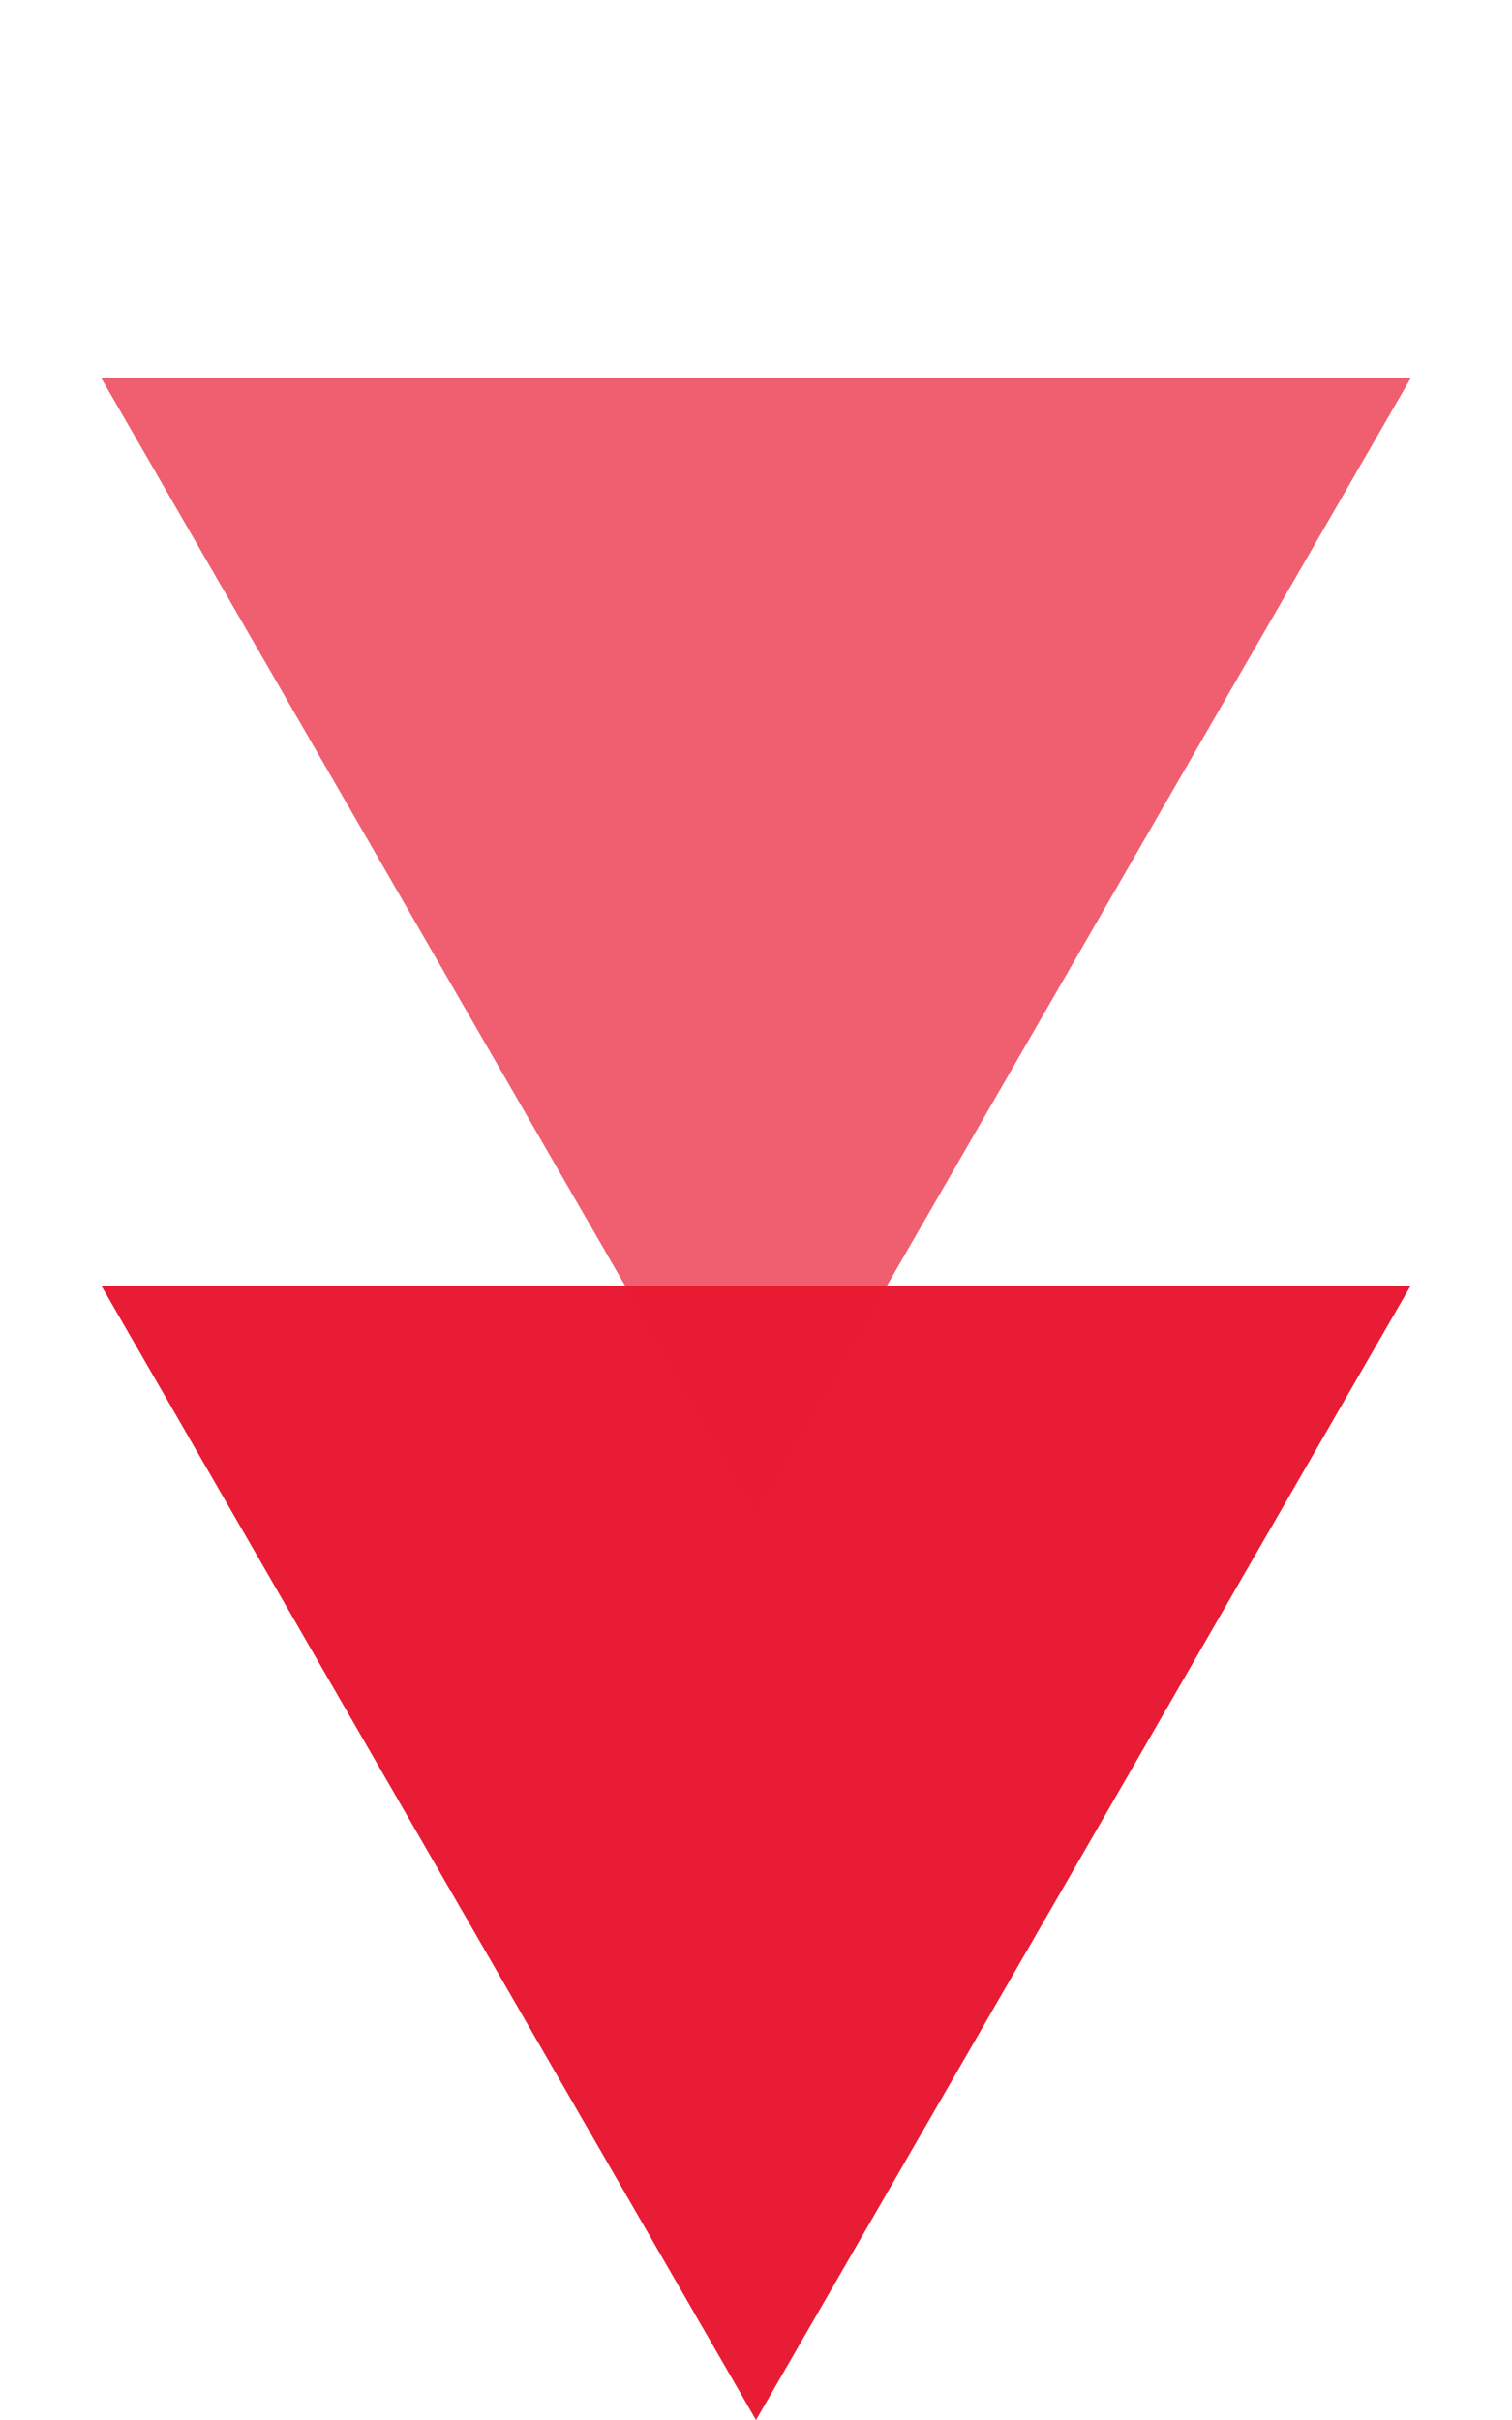 <svg width="40" height="64" viewBox="0 0 40 64" fill="none" xmlns="http://www.w3.org/2000/svg">
<path d="M20 64L2.679 34H37.321L20 64Z" fill="#E81C34"/>
<path opacity="0.7" d="M20 40L2.679 10L37.321 10L20 40Z" fill="#E81C34"/>
</svg>
